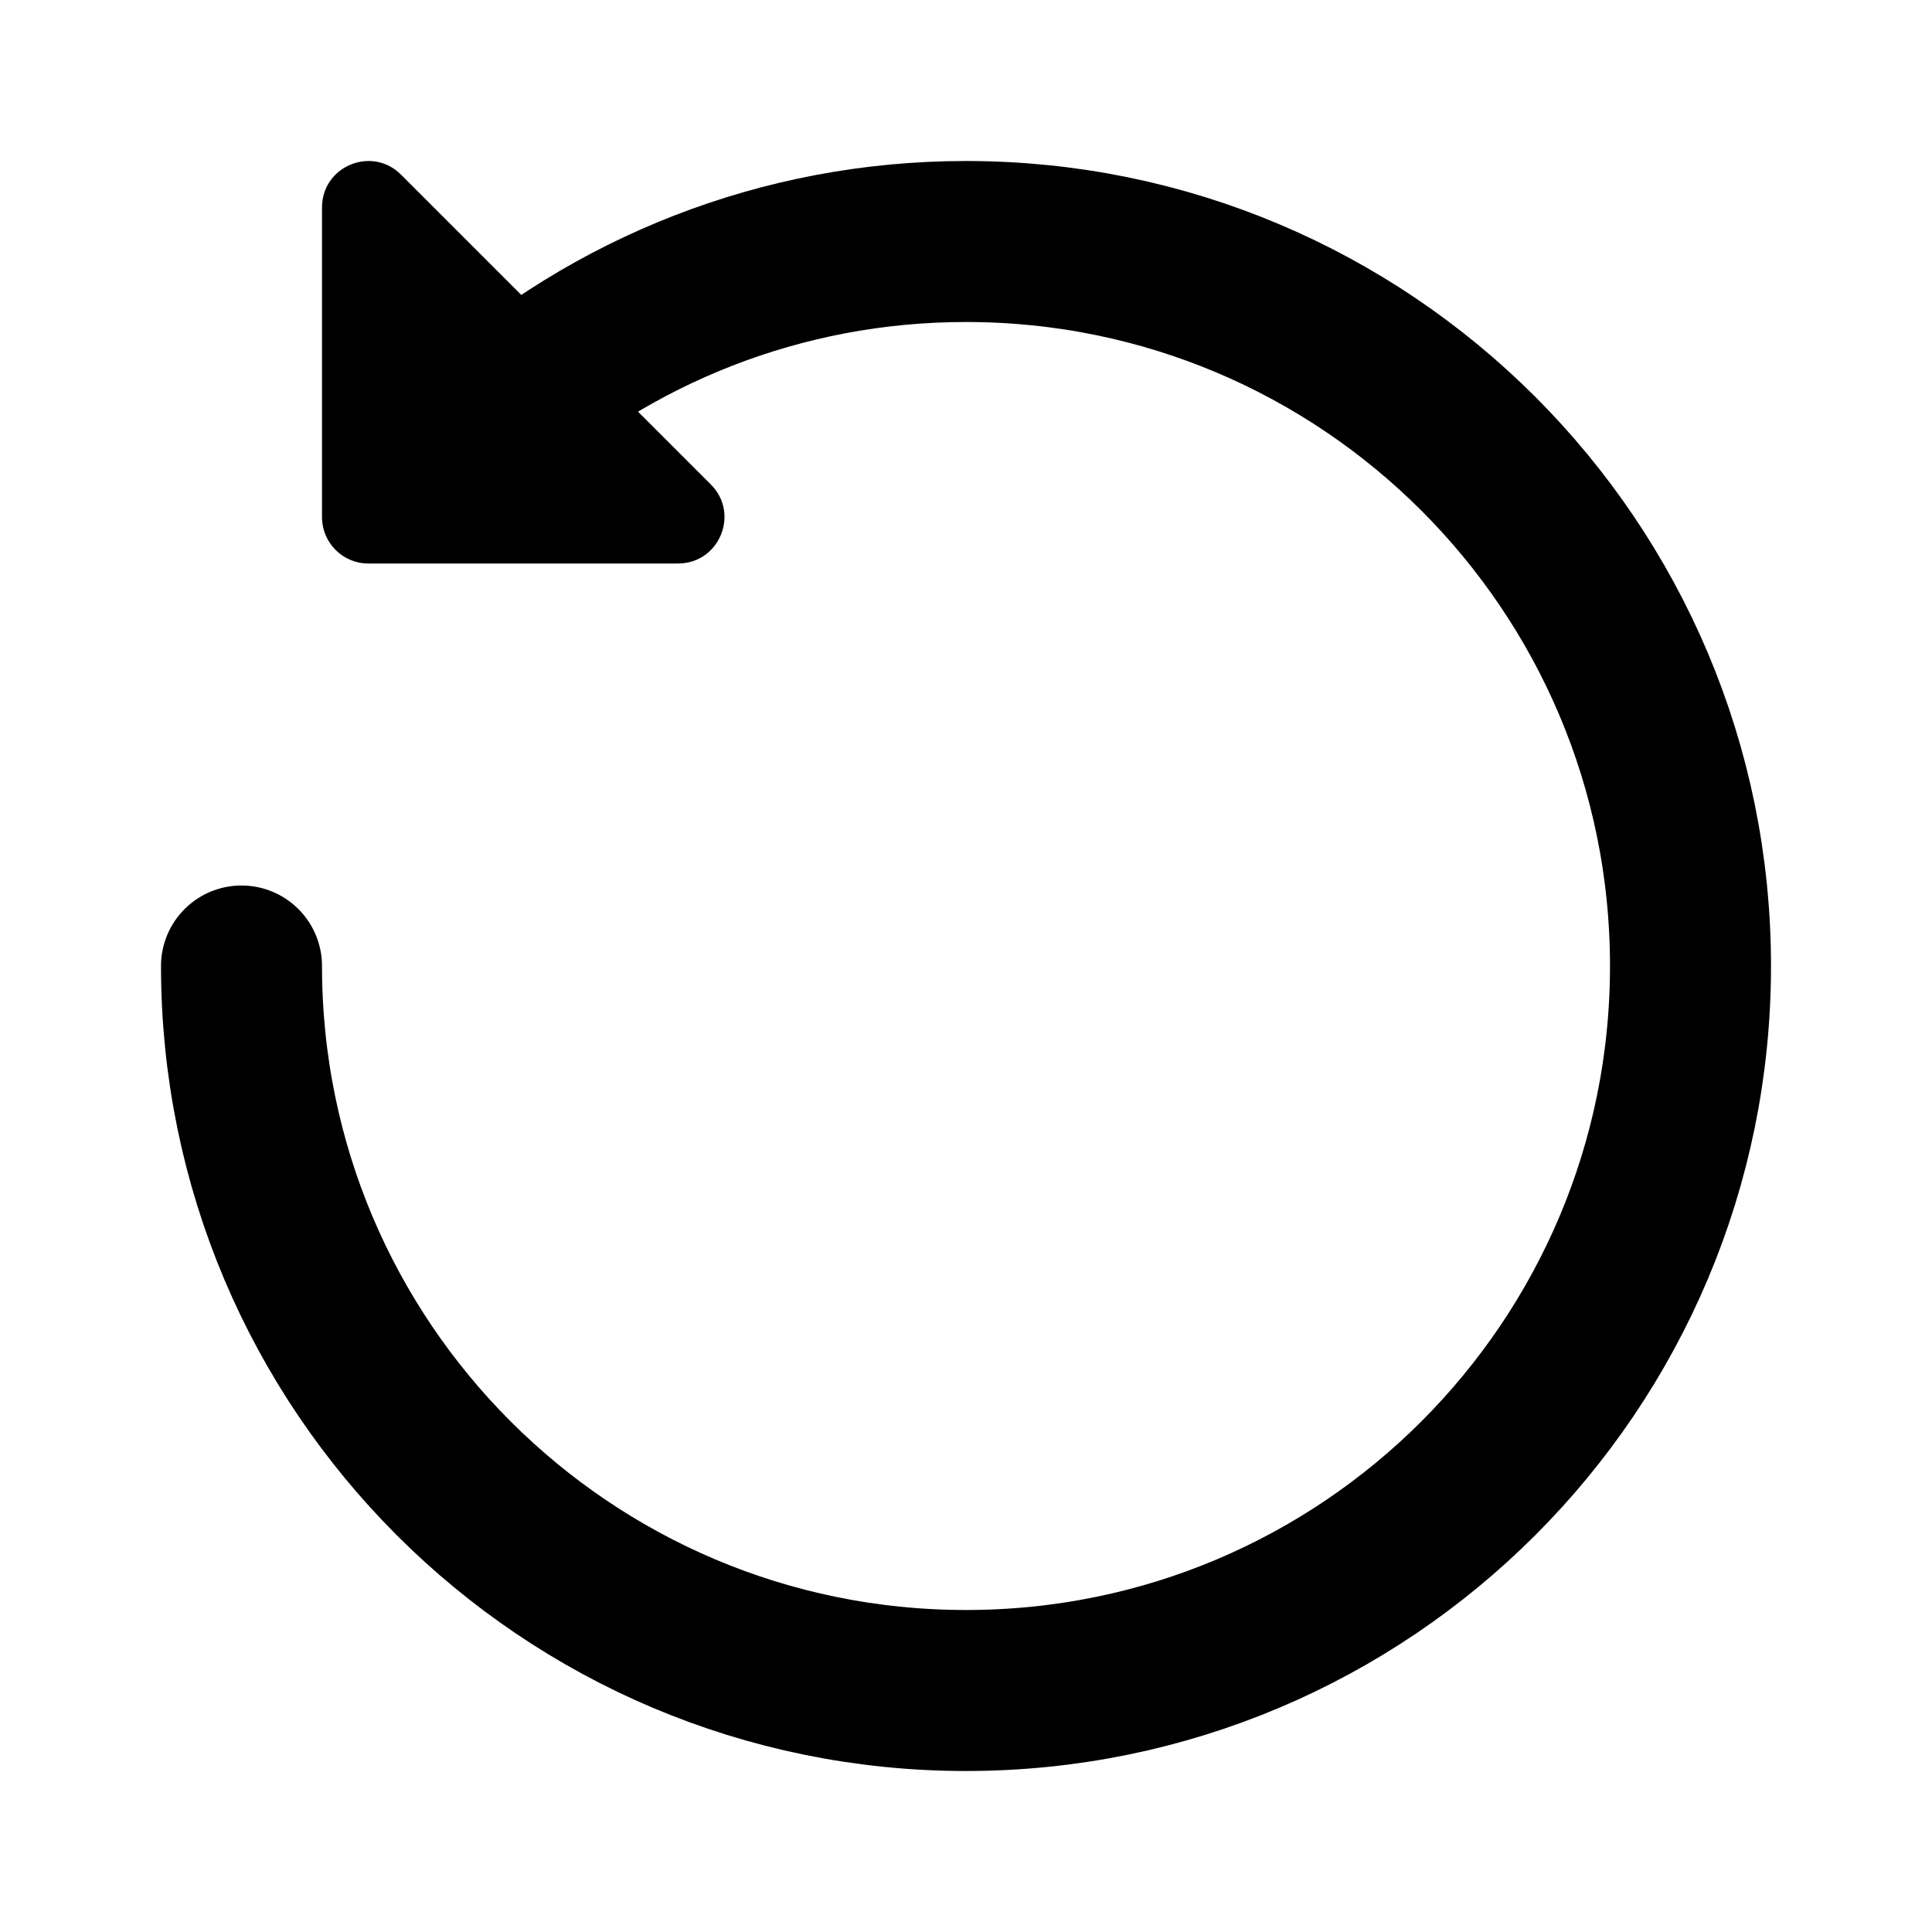 <?xml version="1.0" encoding="iso-8859-1"?><!-- Generator: Adobe Illustrator 22.1.0, SVG Export Plug-In . SVG Version: 6.00 Build 0)  --><svg xmlns="http://www.w3.org/2000/svg" xmlns:xlink="http://www.w3.org/1999/xlink" viewBox="0 0 24 24" width="100px" height="100px"><path style="fill:none;stroke:#000000;stroke-width:2;stroke-linecap:round;stroke-miterlimit:10;" d="M6,5.292C7.592,3.867,9.695,3,12,3c4.971,0,9,4.029,9,9s-4.029,9-9,9s-9-4.029-9-9"/><path d="M4,2.577v3.848C4,6.742,4.258,7,4.575,7h3.848C8.936,7,9.193,6.38,8.83,6.018L4.982,2.17C4.62,1.807,4,2.064,4,2.577z"/></svg>